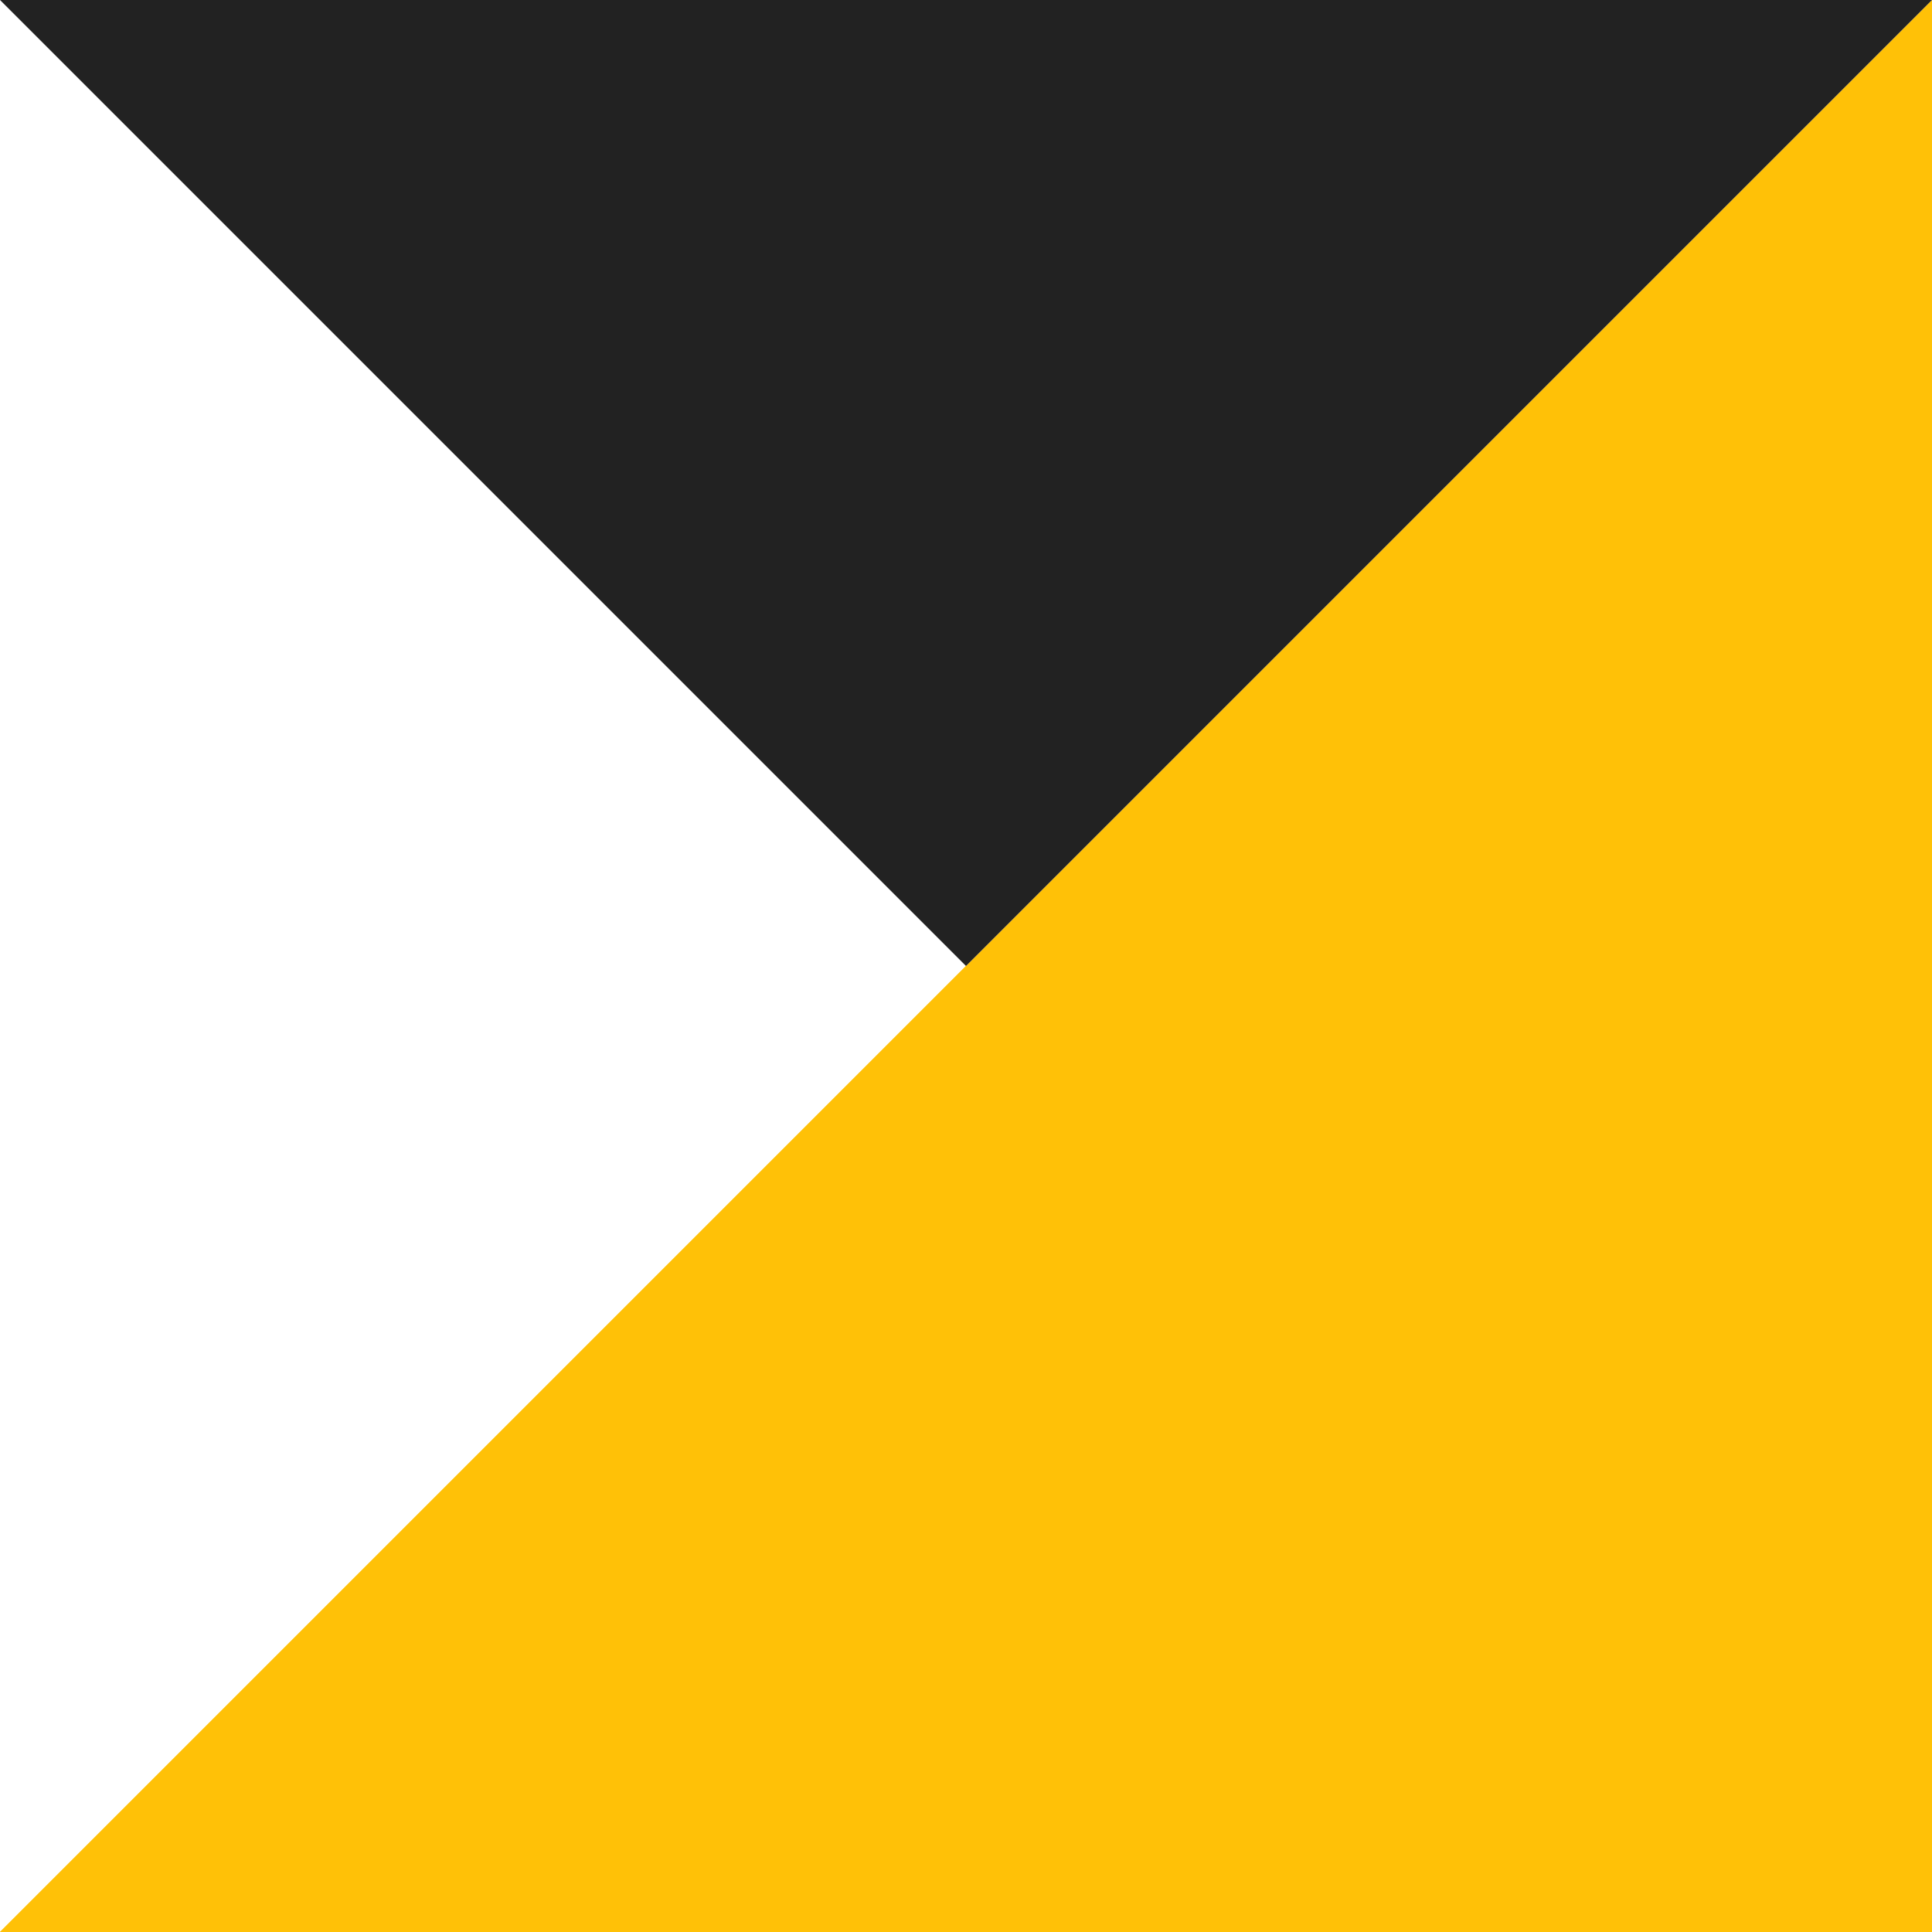 <?xml version="1.0" encoding="utf-8"?>
<svg width="200px" height="200px" viewBox="0 0 200 200" version="1.1" xmlns:xlink="http://www.w3.org/1999/xlink" xmlns="http://www.w3.org/2000/svg">
  <g id="Group">
    <path d="M200 0L200 200L0 200L200 0Z" id="Rectangle" fill="#FFC107" fill-rule="evenodd" stroke="none" />
    <path d="M100 100L200 200L0 200L100 100Z" id="Rectangle" fill="#FFC107" fill-rule="evenodd" stroke="none" />
    <path d="M200 0L100 100L0 0L200 0Z" id="Rectangle" fill="#222222" fill-rule="evenodd" stroke="none" />
  </g>
</svg>